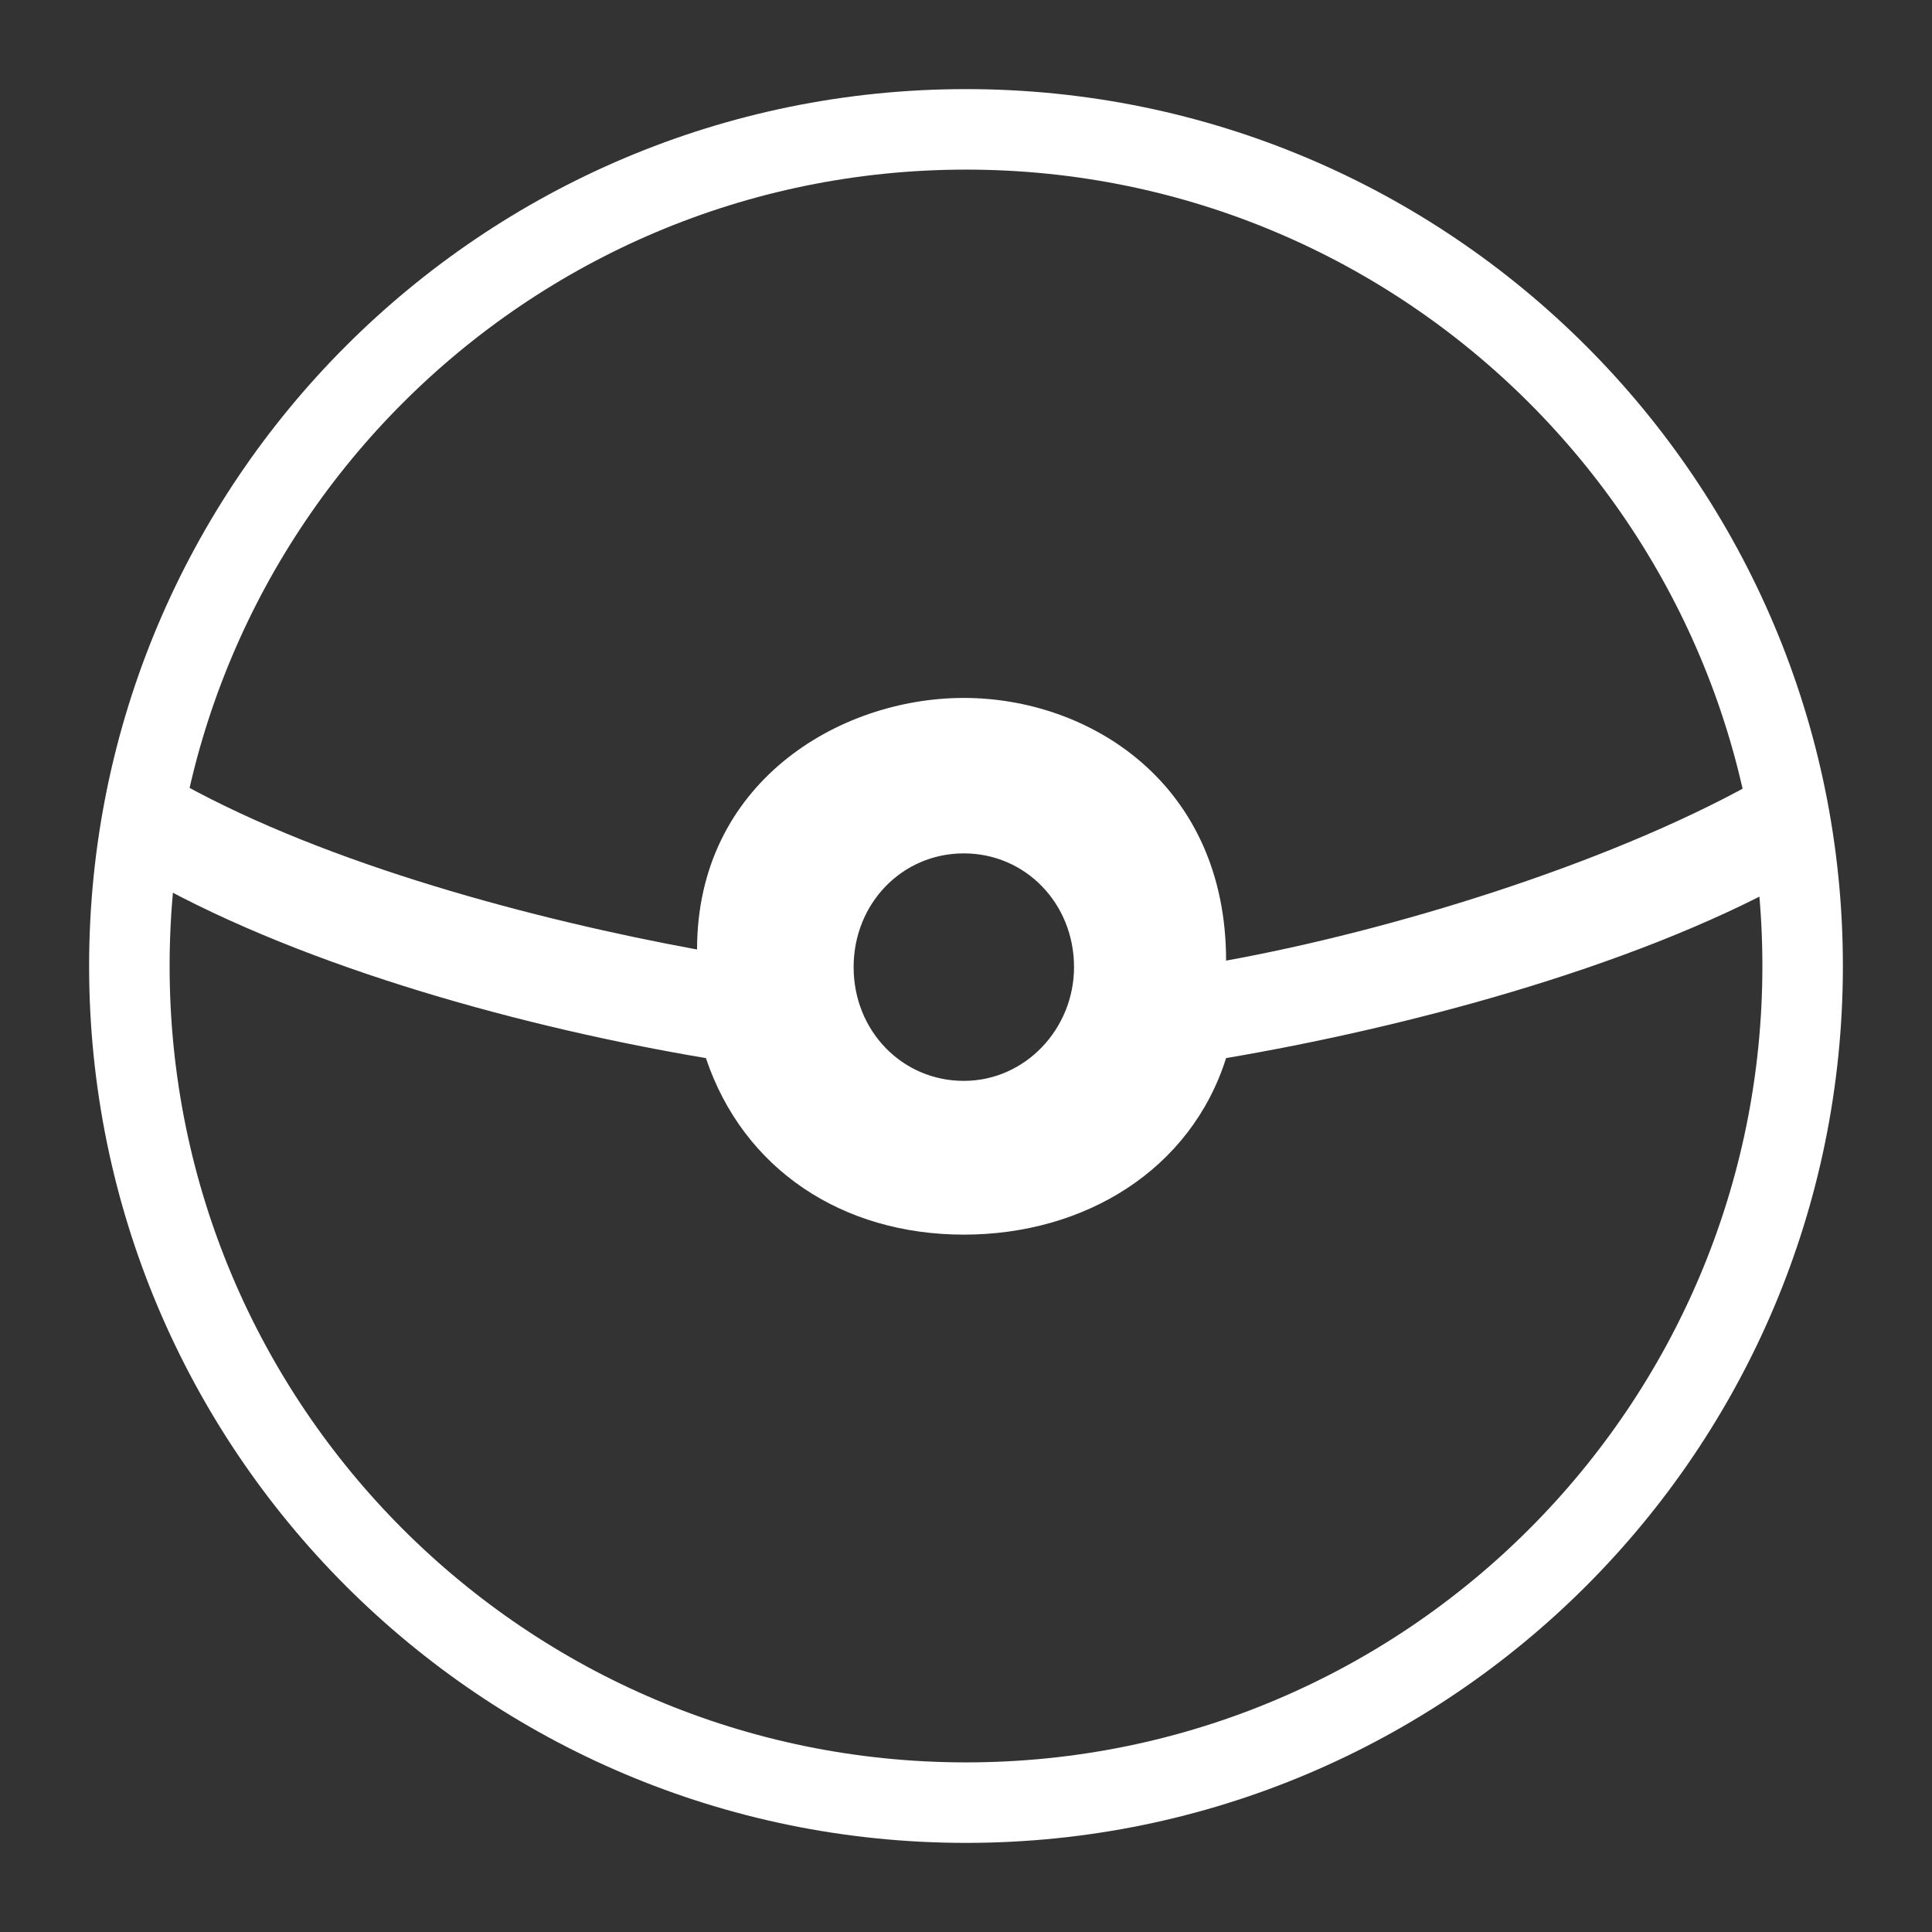 <svg width="24" height="24" viewBox="0 0 24 24" fill="none" xmlns="http://www.w3.org/2000/svg">
<rect x="0" y="0" width="24" height="24" fill="#333333" stroke="none"/>
<path d="M12 22.393C17.74 22.393 22.393 17.74 22.393 12C22.393 6.26 17.74 1.607 12 1.607C6.26 1.607 1.607 6.26 1.607 12C1.607 17.74 6.26 22.393 12 22.393Z" stroke="white" stroke-miterlimit="10" stroke-linecap="round" stroke-linejoin="round"/>
<path d="M21.768 9.732C19.933 10.749 17.257 11.566 15.231 11.933C15.231 9.732 13.533 8.67 11.973 8.67C10.412 8.67 8.659 9.732 8.659 11.795C6.661 11.428 4.088 10.749 2.253 9.732C2.034 10.382 1.925 10.234 1.87 10.94C3.841 12.042 6.579 12.777 8.769 13.144C9.234 14.529 10.467 15.337 11.973 15.337C13.479 15.337 14.793 14.529 15.231 13.144C17.394 12.777 20.234 12.042 22.233 10.94C22.151 10.234 21.987 10.382 21.768 9.732ZM11.973 13.427C11.206 13.427 10.604 12.805 10.604 12.014C10.604 11.223 11.206 10.601 11.973 10.601C12.739 10.601 13.342 11.223 13.342 12.014C13.342 12.777 12.739 13.427 11.973 13.427Z" fill="white"/>
</svg>
